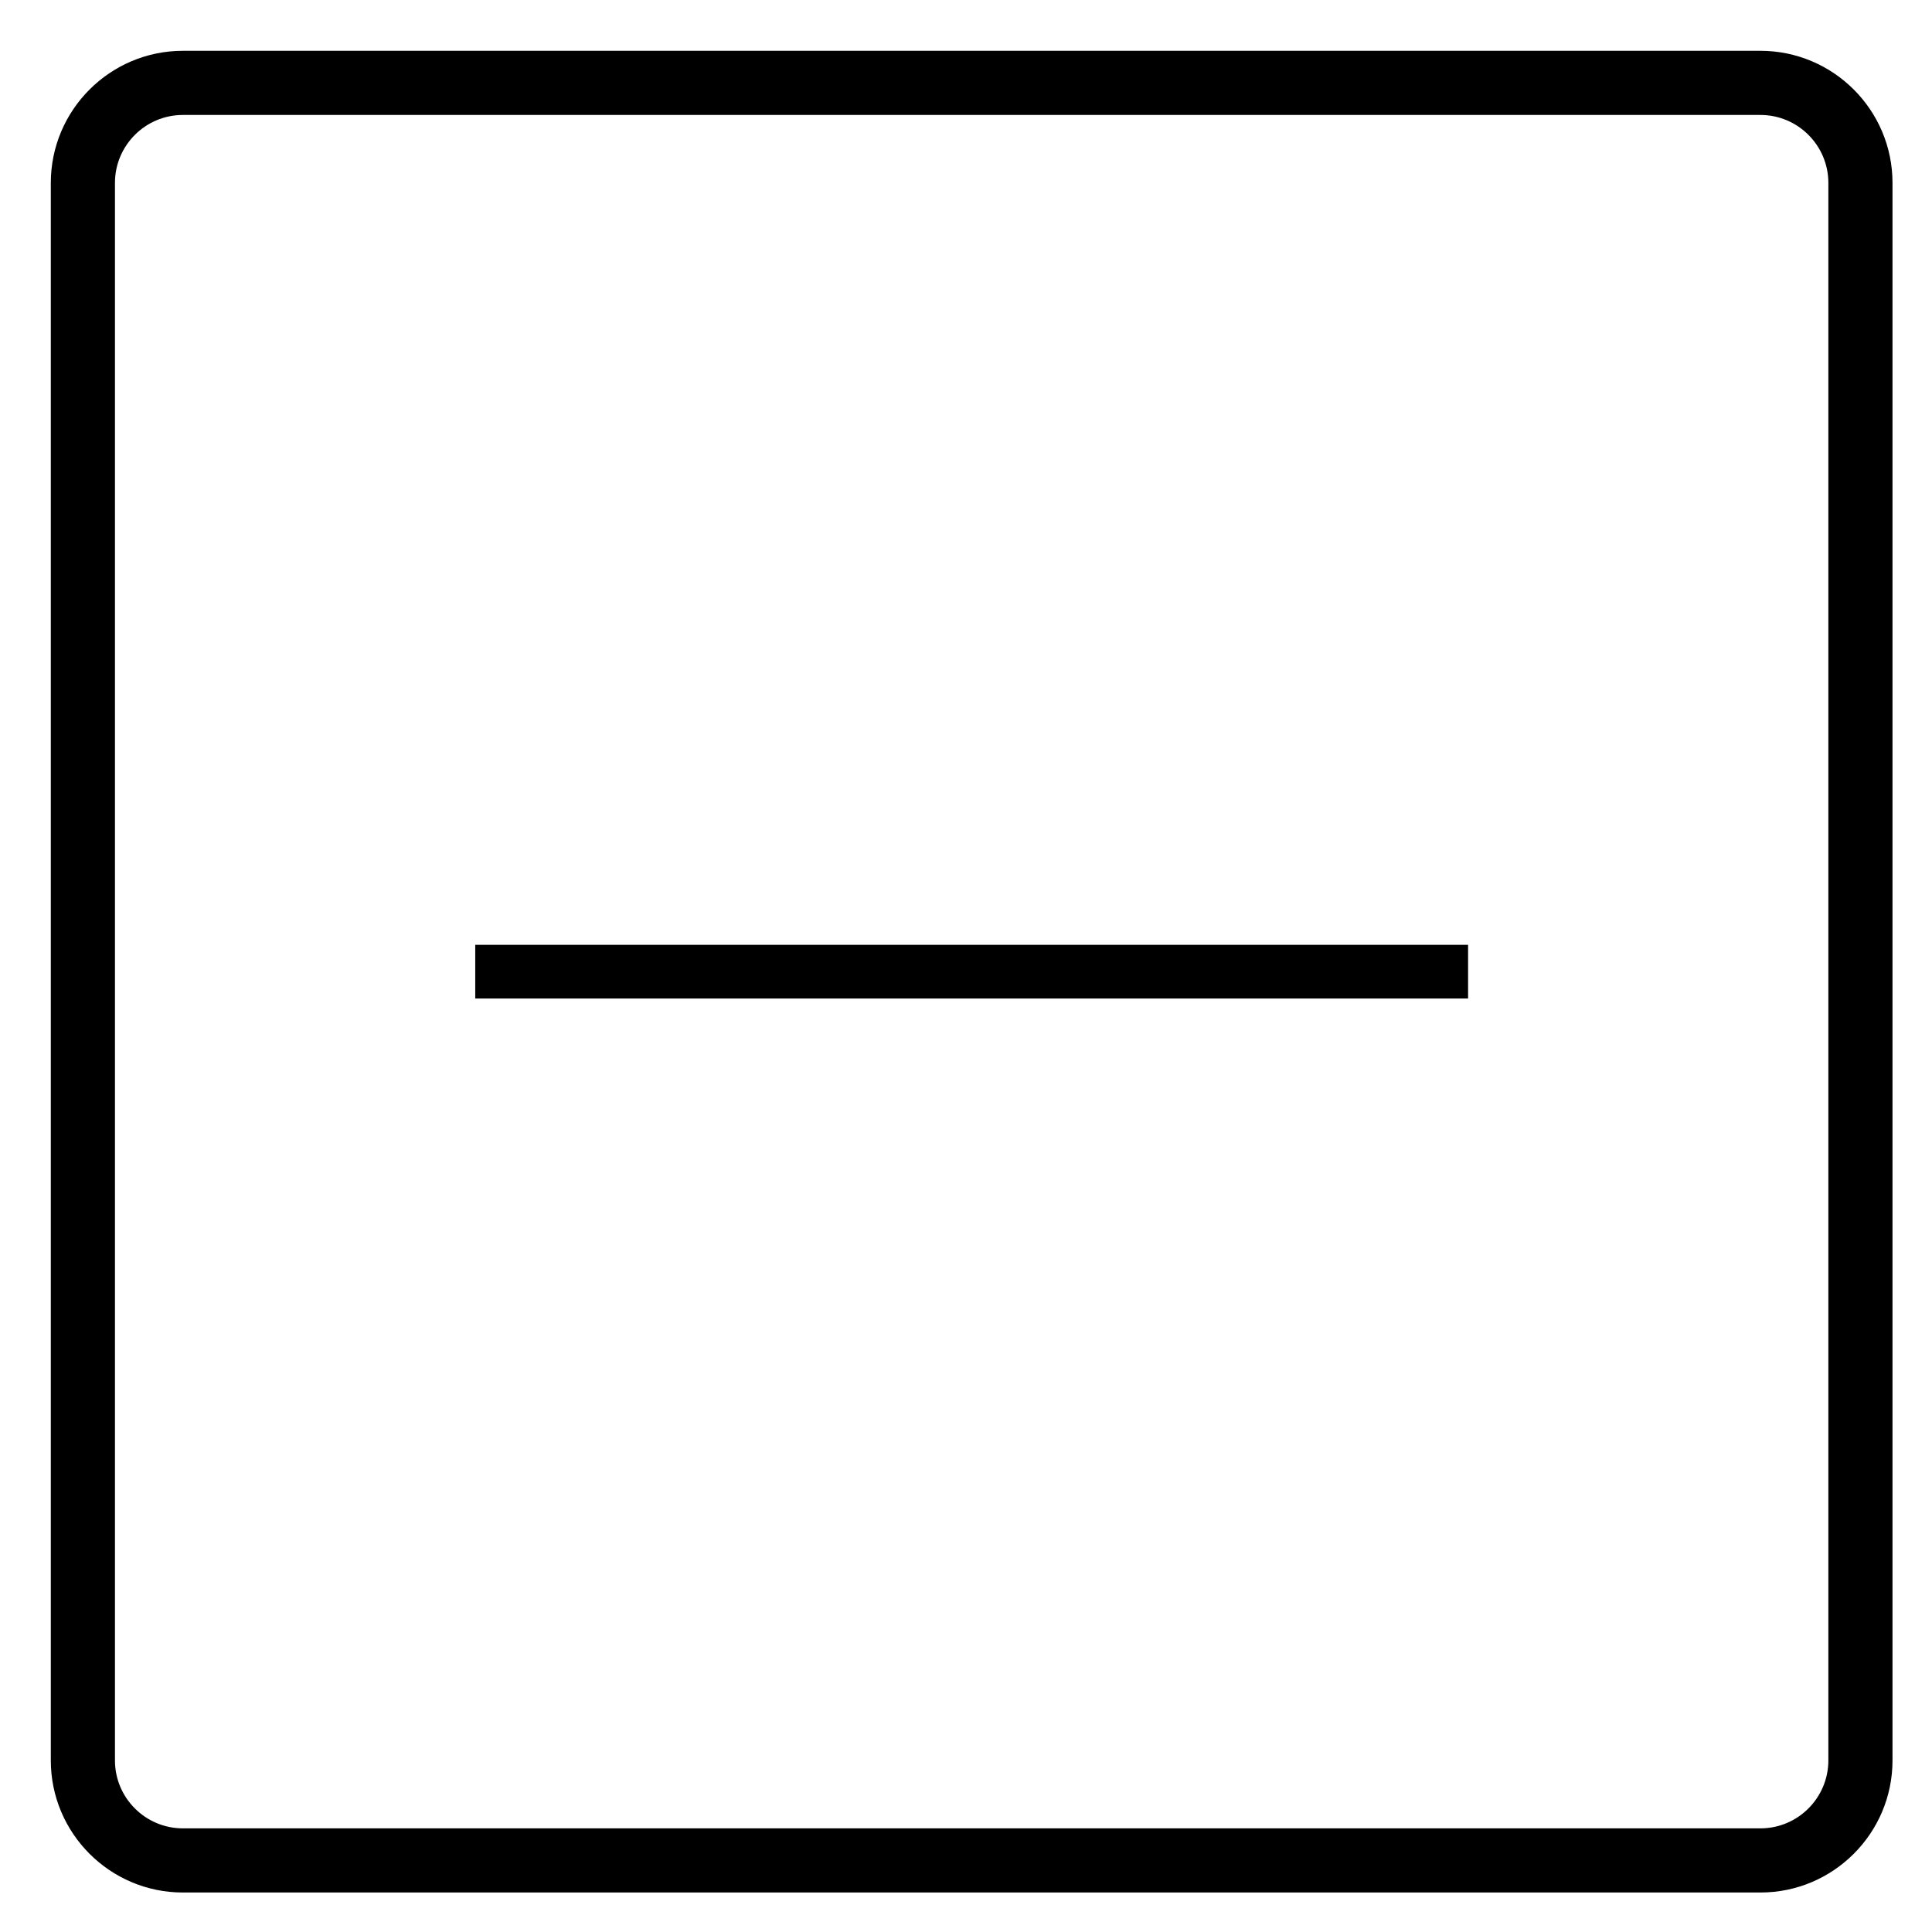 <?xml version="1.0" standalone="no"?><!DOCTYPE svg PUBLIC "-//W3C//DTD SVG 1.1//EN" "http://www.w3.org/Graphics/SVG/1.1/DTD/svg11.dtd">
<svg t="1528335249548" class="icon" style="" viewBox="0 0 1024 1024" version="1.1"
  xmlns="http://www.w3.org/2000/svg" p-id="1765"
  xmlns:xlink="http://www.w3.org/1999/xlink" width="200" height="200">
  <defs>
    <style type="text/css"></style>
  </defs>
  <path d="M251.889 500.777l526.223 0 0 28.444L251.889 529.221 251.889 500.777 251.889 500.777z" p-id="1766"></path>
  <path d="M933.067 1003.067 96.932 1003.067c-38.598 0-70-31.402-70-70L26.932 96.932c0-38.598 31.402-70 70-70l836.135 0c38.598 0 70 31.402 70 70l0 836.135C1003.067 971.665 971.665 1003.067 933.067 1003.067zM96.932 60.932c-19.851 0-36 16.149-36 36l0 836.135c0 19.851 16.149 36 36 36l836.135 0c19.851 0 36-16.149 36-36L969.067 96.932c0-19.851-16.149-36-36-36L96.932 60.932z" p-id="1767"></path>
</svg>

